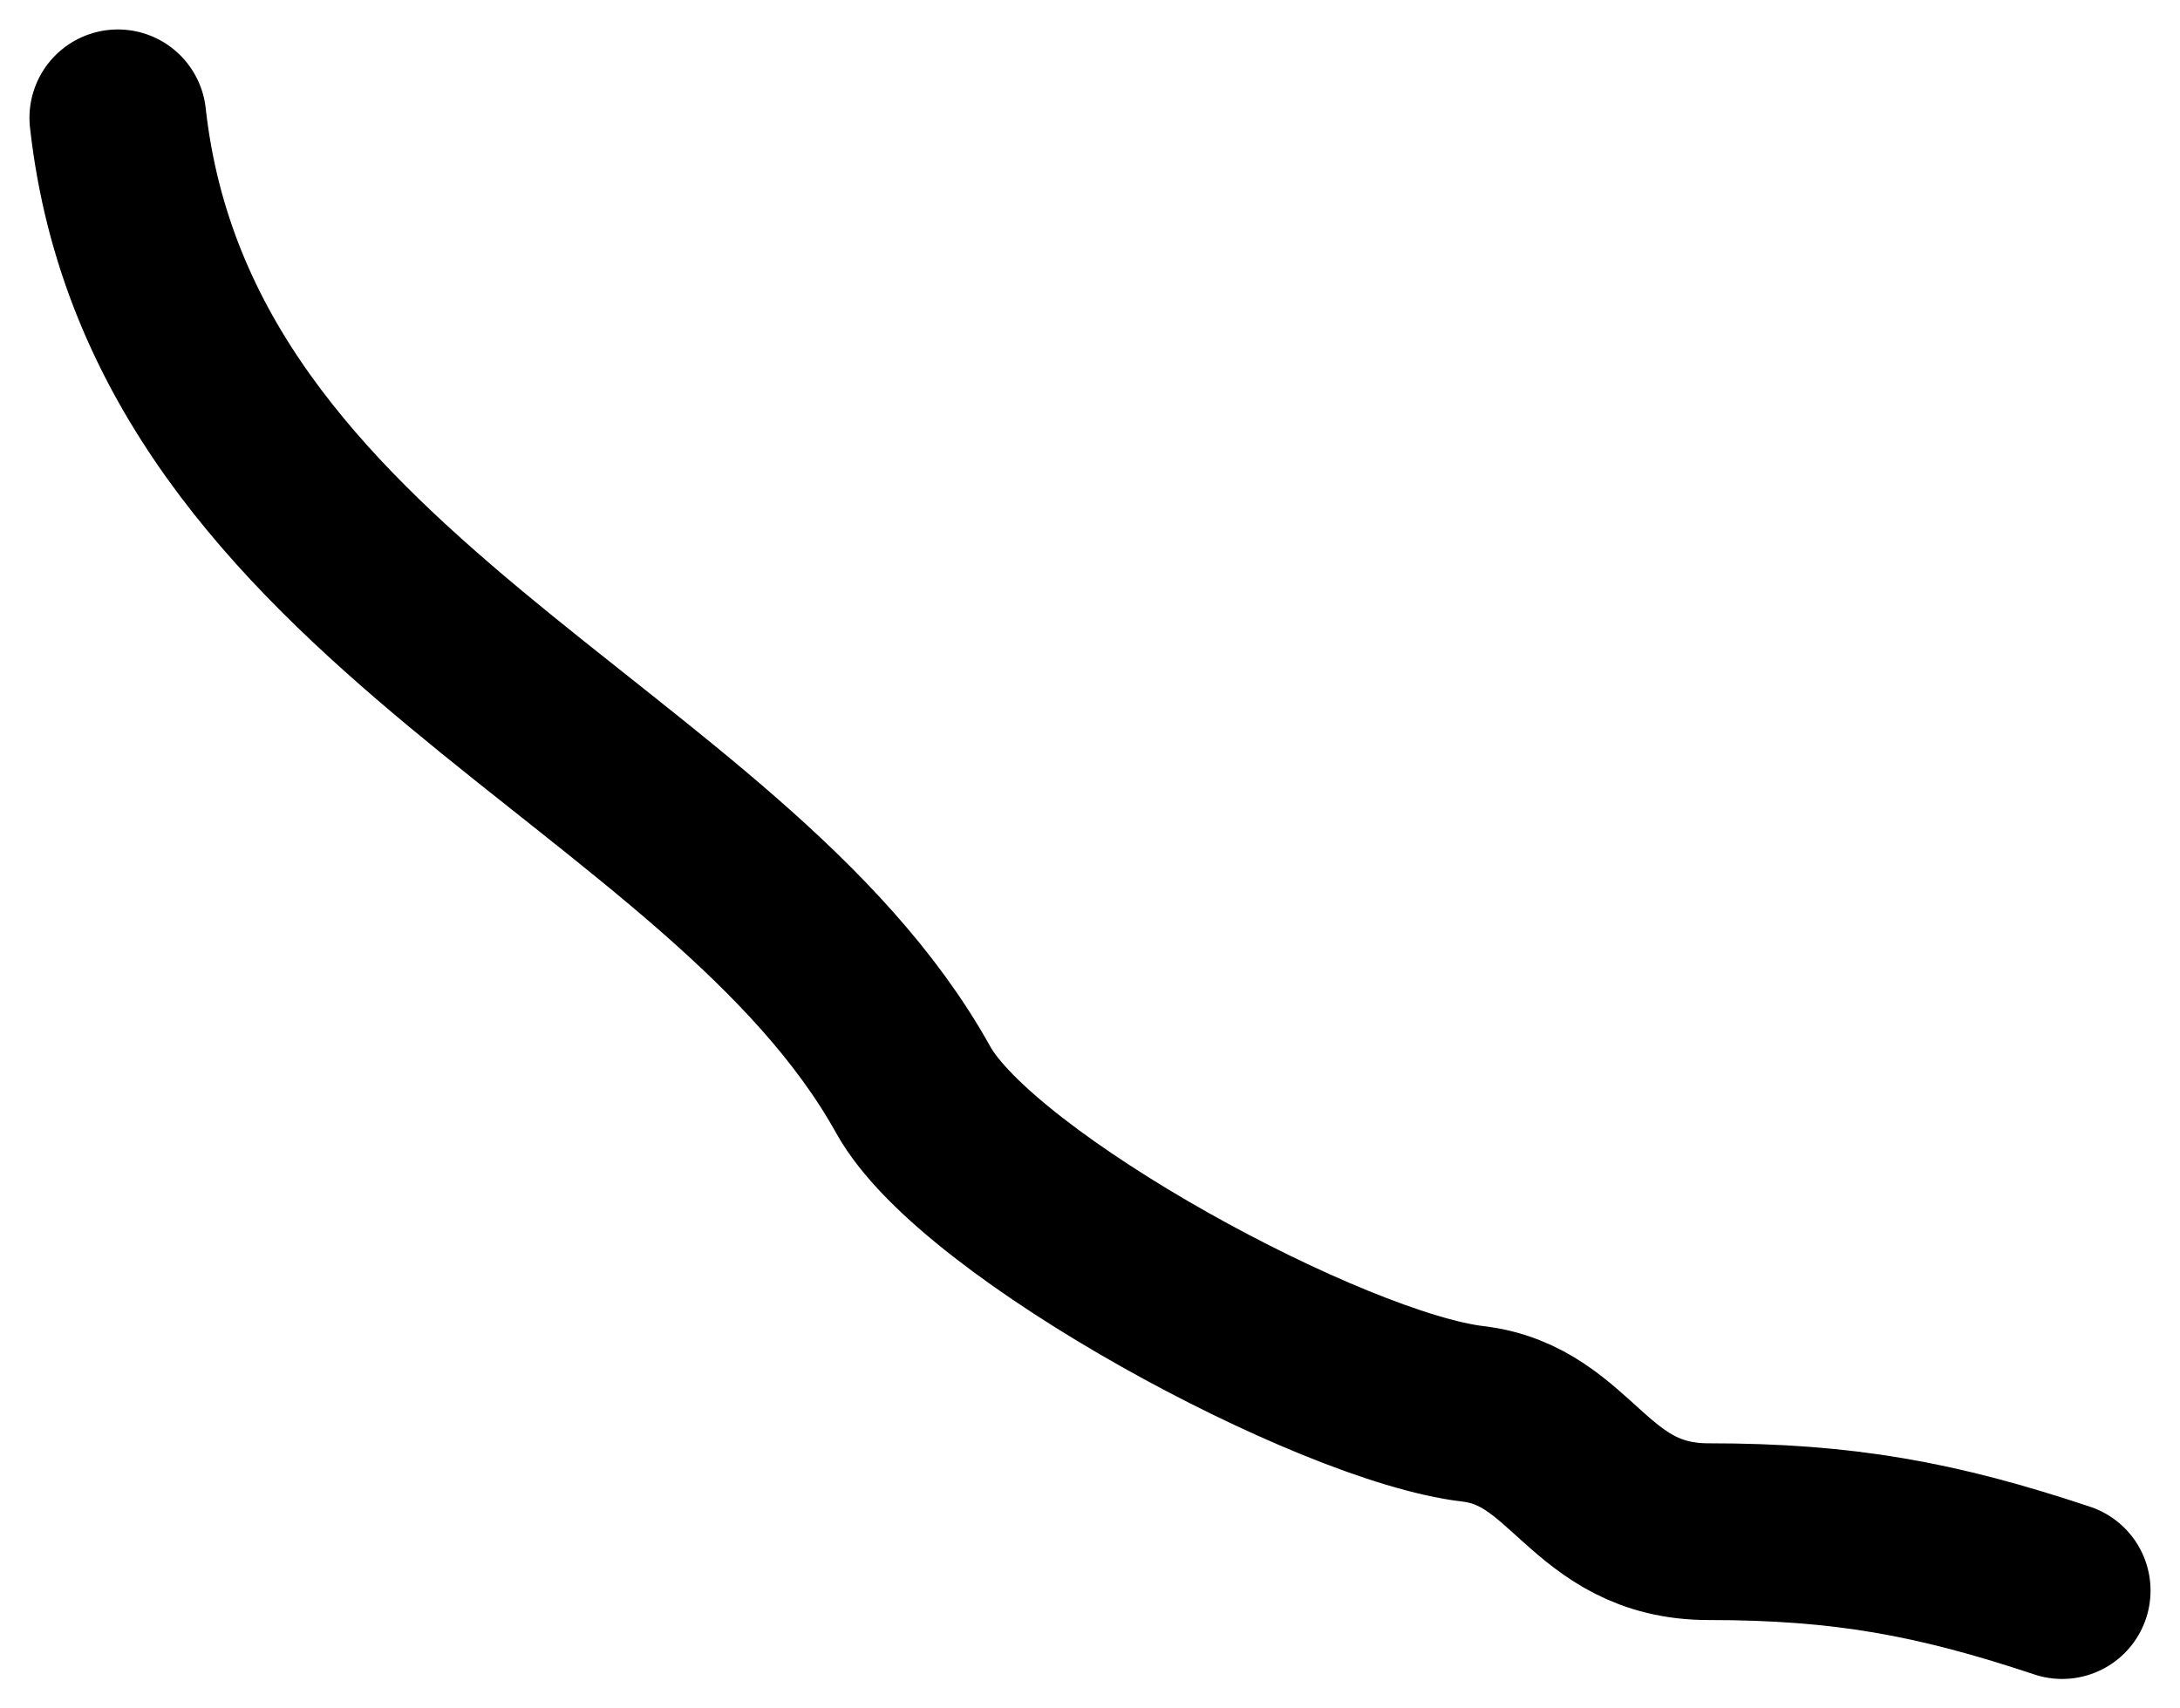 <svg width="37" height="29" viewBox="0 0 37 29" fill="none" xmlns="http://www.w3.org/2000/svg">
<path d="M2 2C2.912 10.21 12.318 12.771 15.5 18.5C16.603 20.486 22.6 23.718 25 24C26.708 24.201 26.953 26 29 26C31.291 26 32.87 26.29 35 27" stroke="black" stroke-width="3" stroke-linecap="round"/>
</svg>
